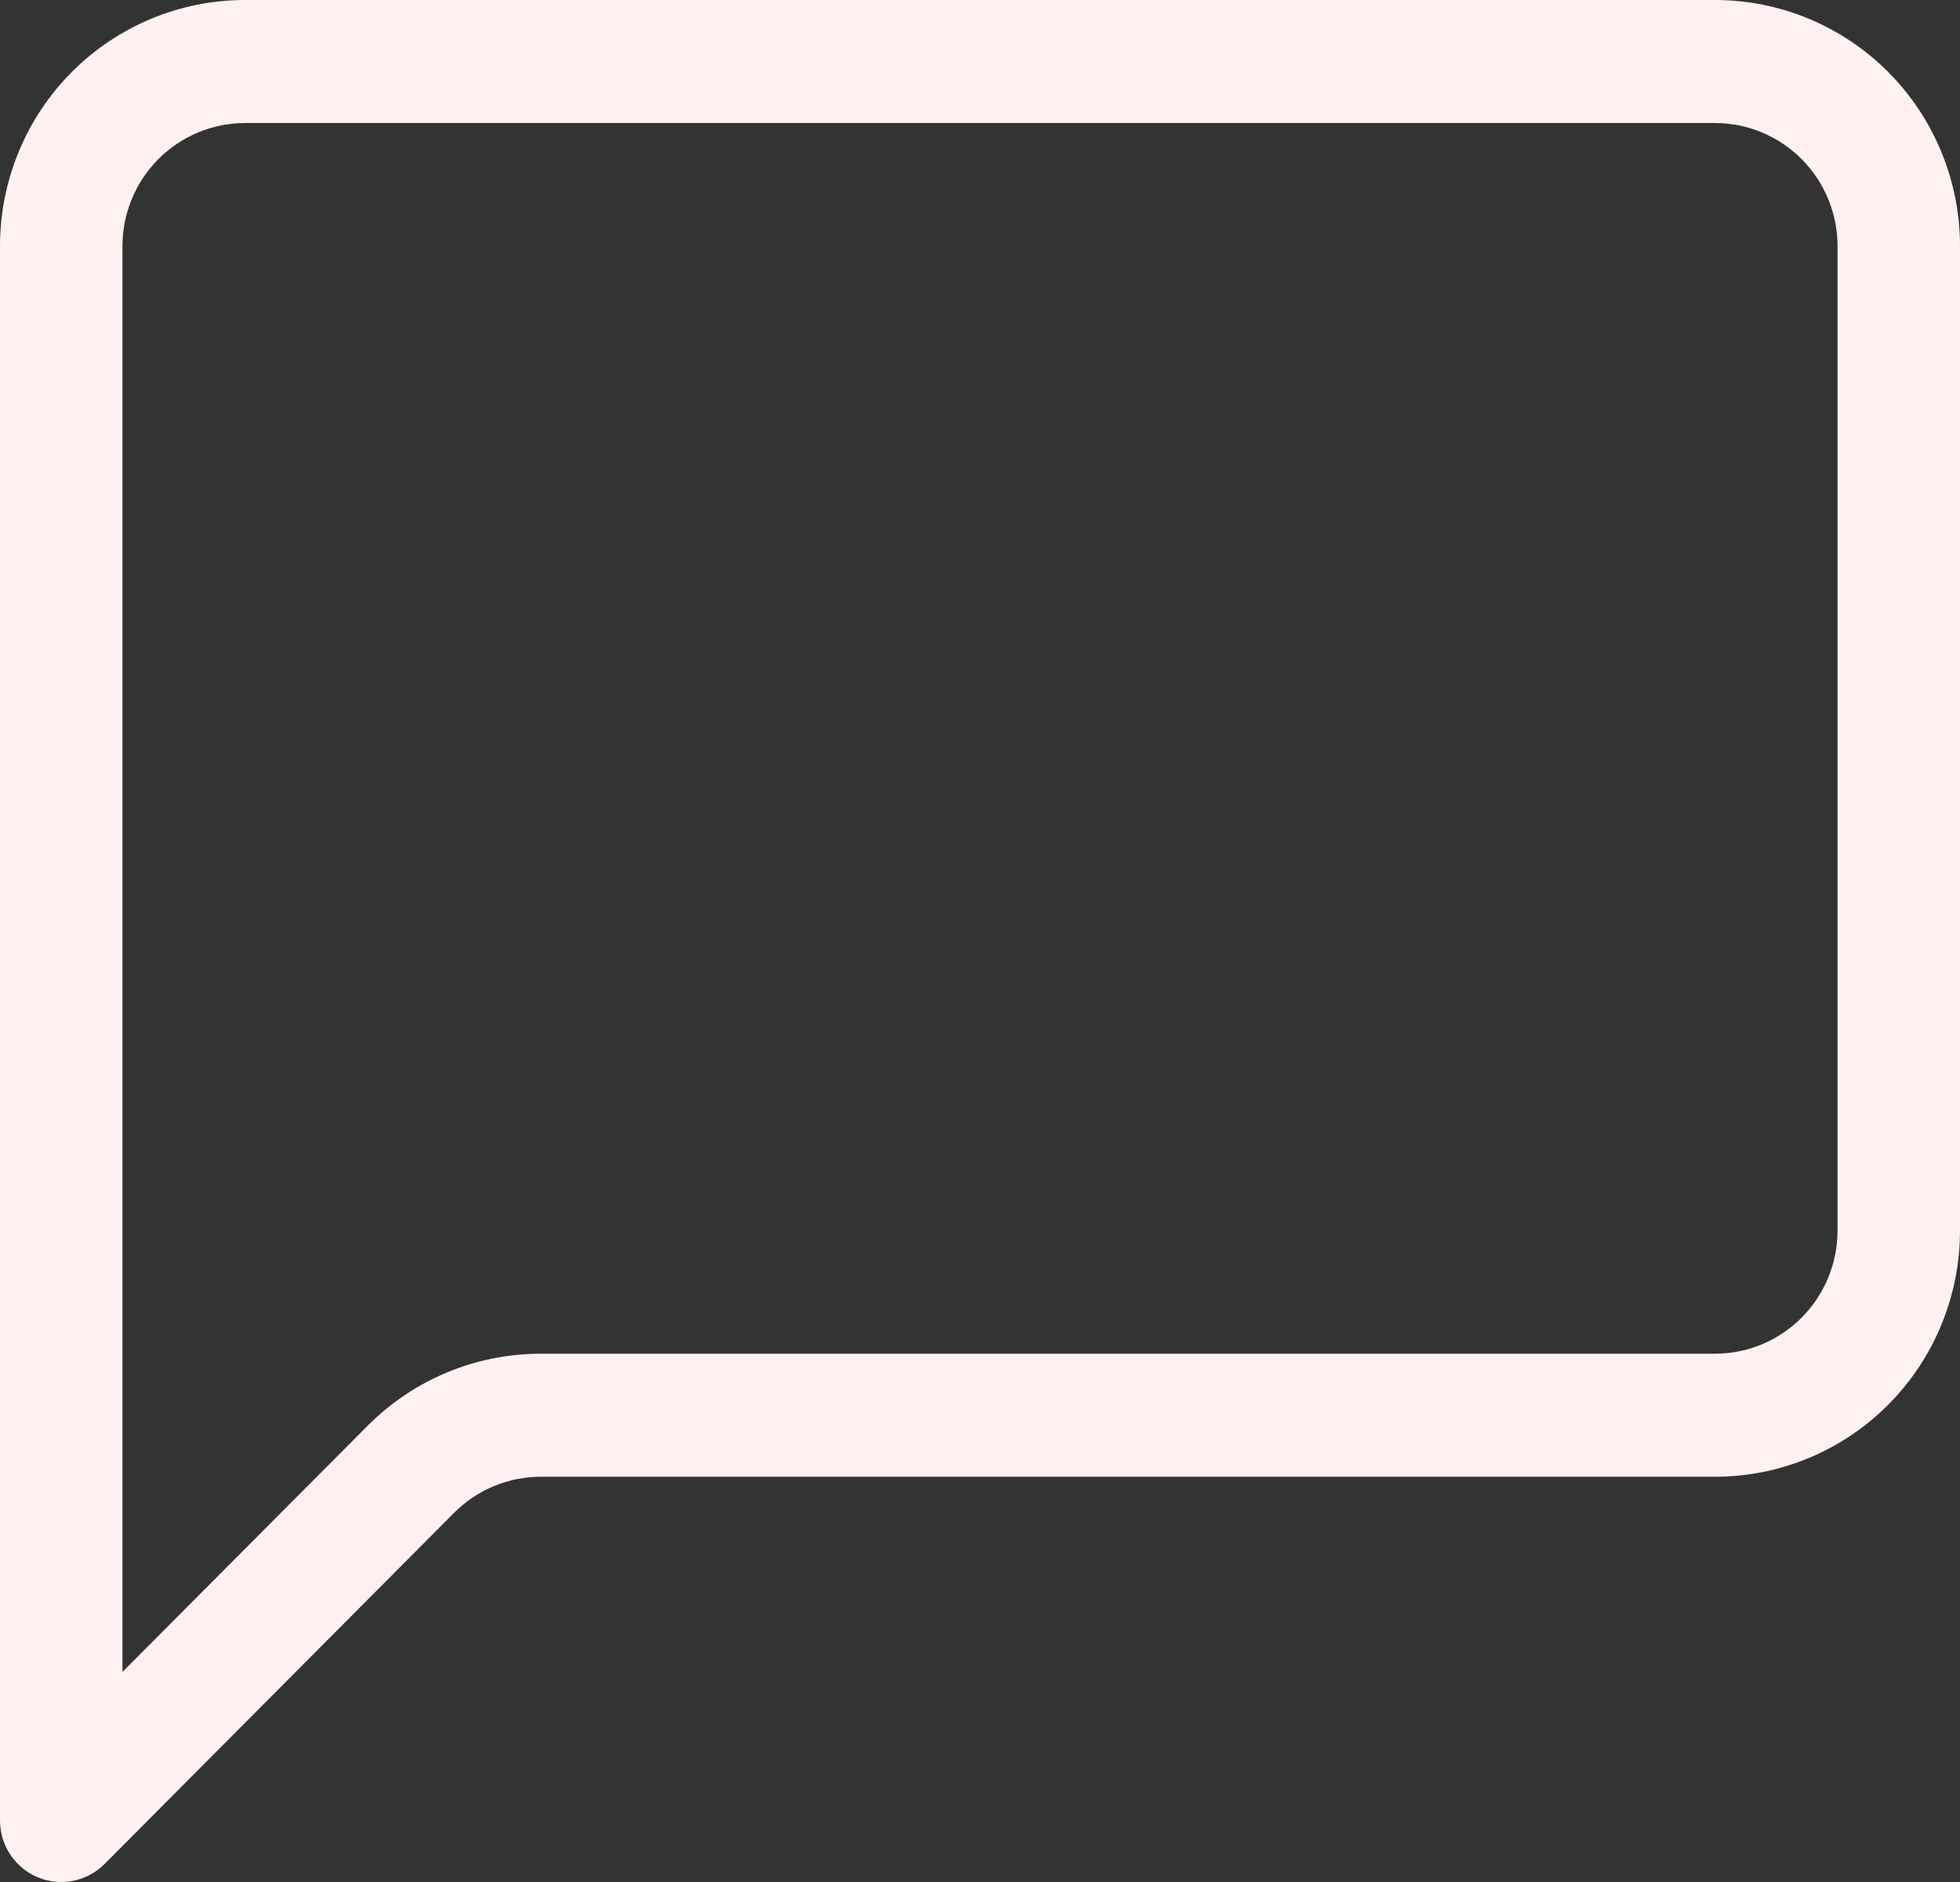 <svg width="25" height="24" viewBox="0 0 25 24" fill="none" xmlns="http://www.w3.org/2000/svg">
<rect x="0" y="0" width="25" height="24" fill="#333333" stroke="none"/>
<path d="M21.875 1.569C22.289 1.569 22.687 1.735 22.98 2.029C23.273 2.323 23.438 2.722 23.438 3.139V15.694C23.438 16.11 23.273 16.509 22.98 16.803C22.687 17.098 22.289 17.263 21.875 17.263H6.897C6.068 17.263 5.273 17.594 4.688 18.183L1.562 21.321V3.139C1.562 2.722 1.727 2.323 2.02 2.029C2.313 1.735 2.711 1.569 3.125 1.569H21.875ZM3.125 0C2.296 0 1.501 0.331 0.915 0.919C0.329 1.508 0 2.306 0 3.139L0 23.215C3.28357e-05 23.371 0.046 23.523 0.132 23.652C0.218 23.781 0.34 23.881 0.483 23.941C0.626 24 0.783 24.015 0.934 23.985C1.086 23.954 1.225 23.879 1.334 23.77L5.792 19.292C6.085 18.998 6.483 18.832 6.897 18.832H21.875C22.704 18.832 23.499 18.502 24.085 17.913C24.671 17.324 25 16.526 25 15.694V3.139C25 2.306 24.671 1.508 24.085 0.919C23.499 0.331 22.704 0 21.875 0L3.125 0Z" fill="#FFF1F1"/>
</svg>
